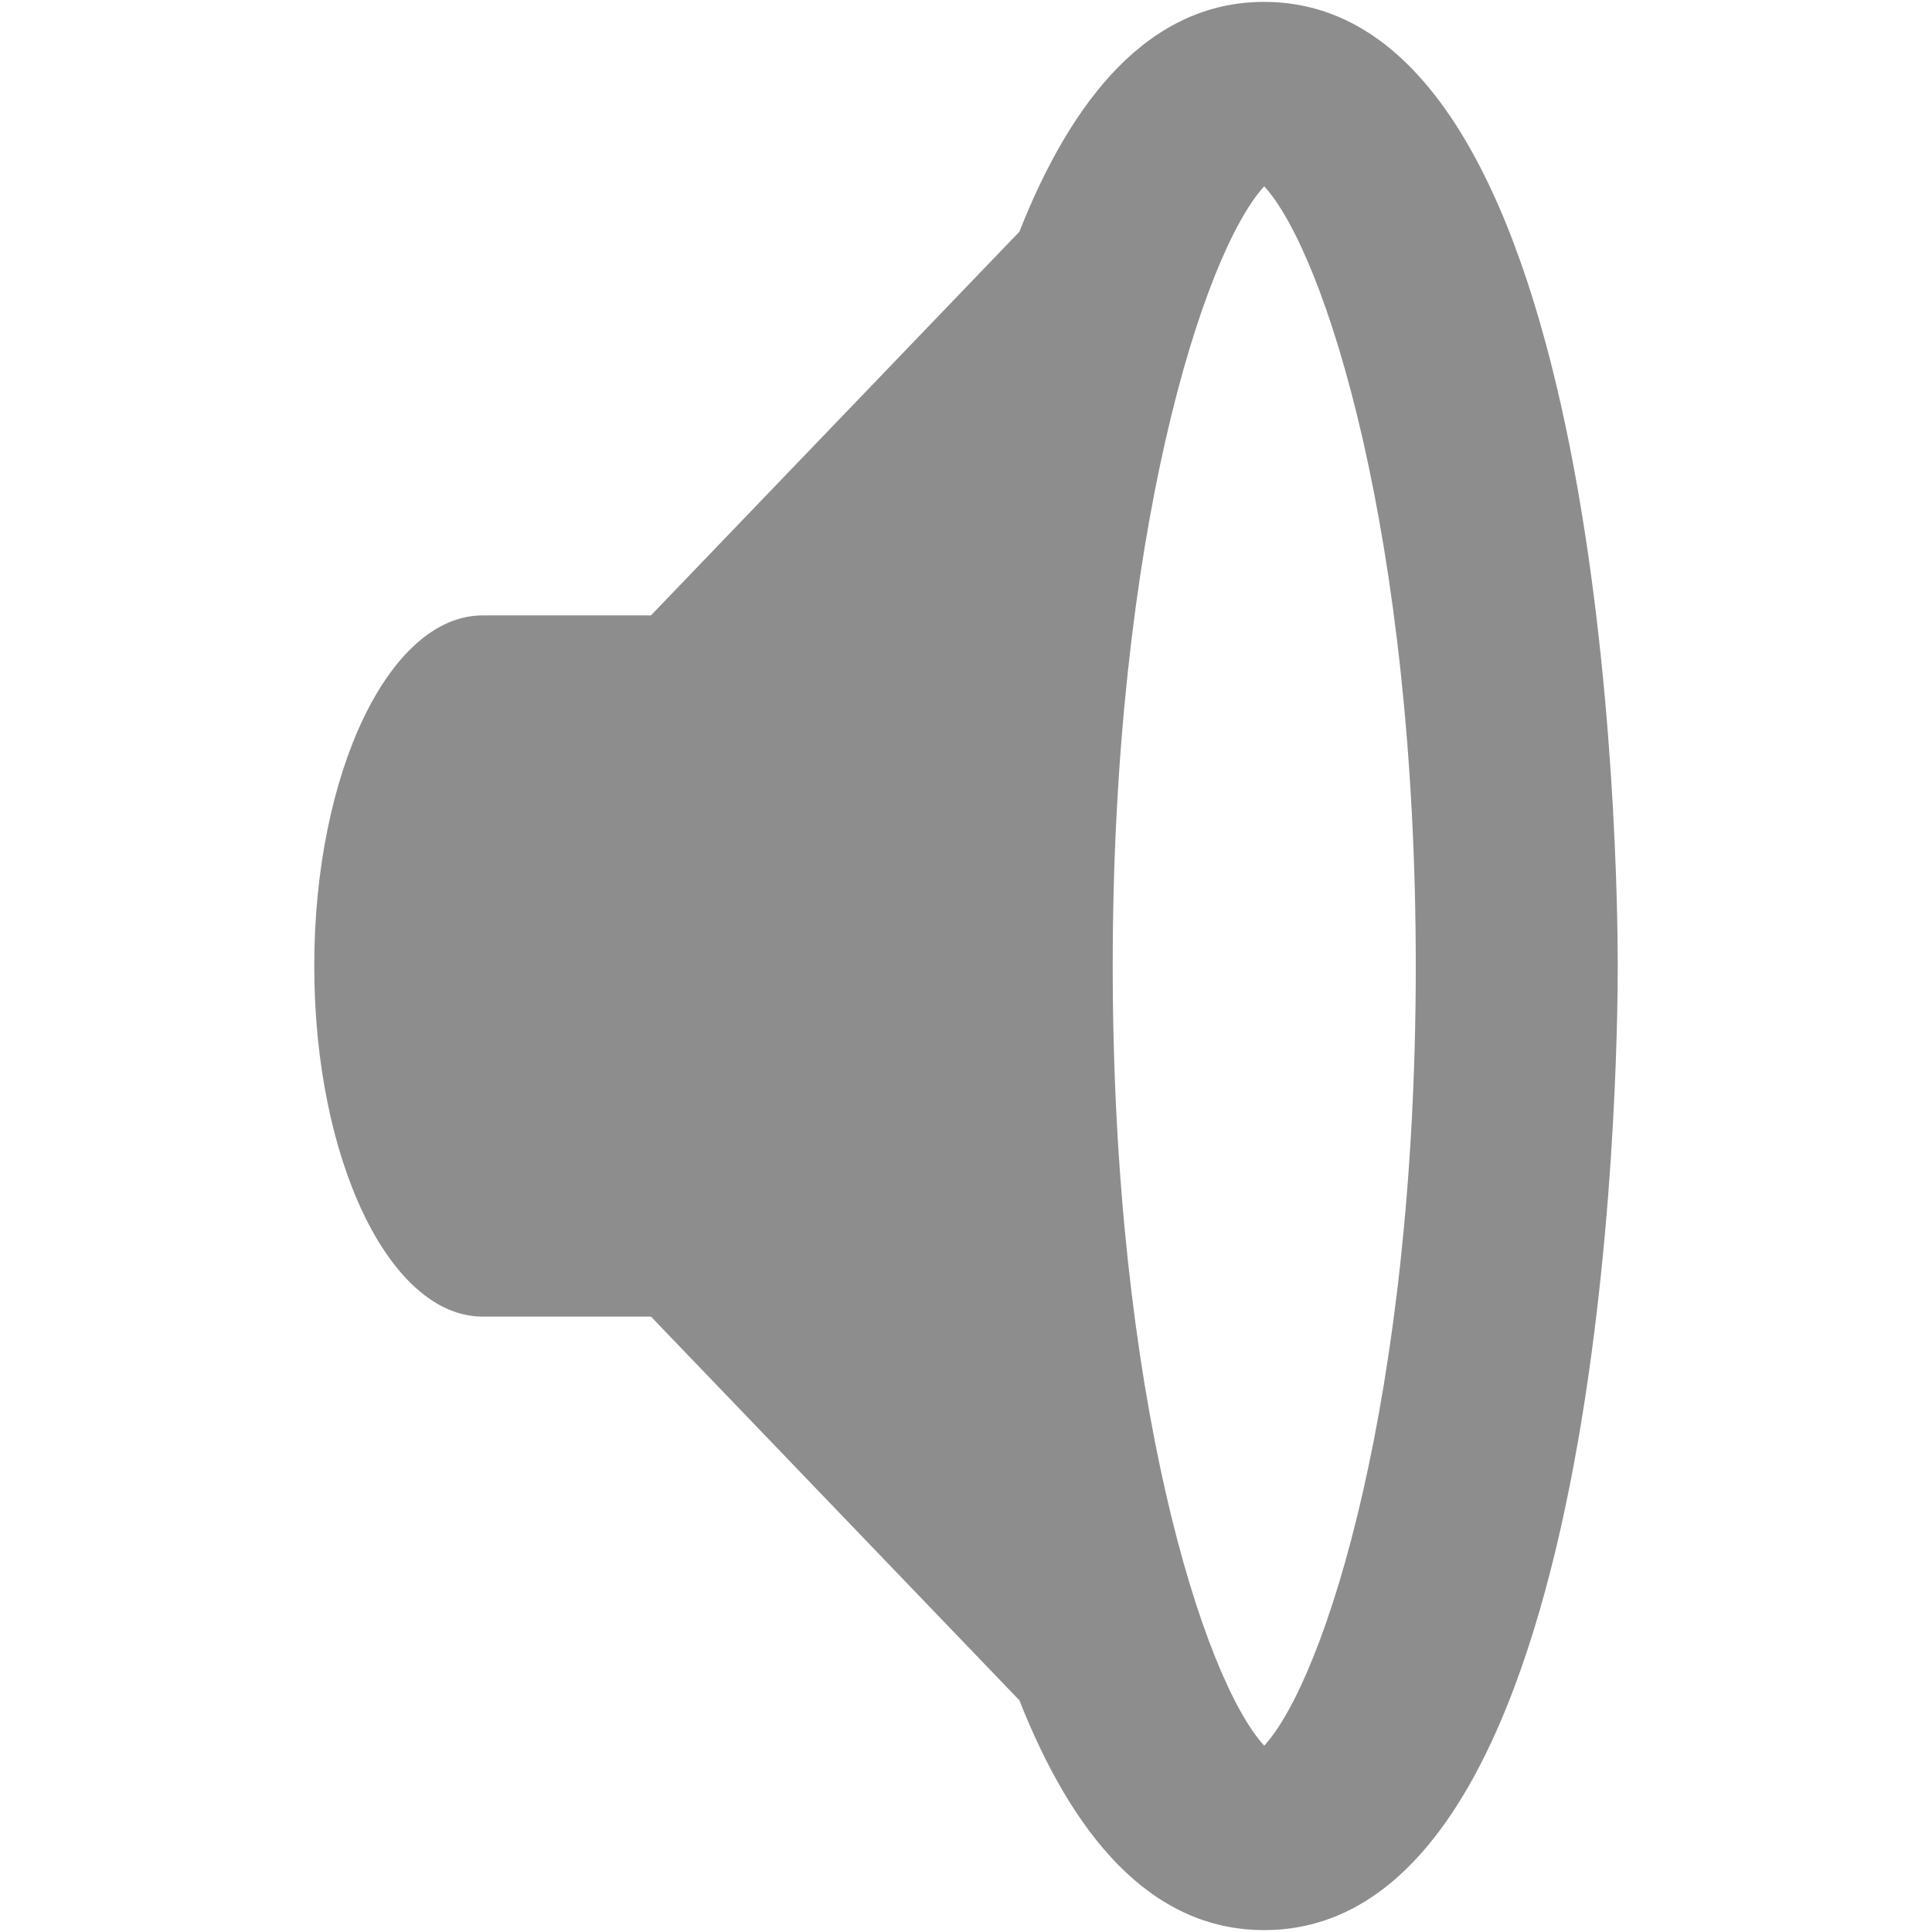 <?xml version="1.0" encoding="iso-8859-1"?>
<!DOCTYPE svg PUBLIC "-//W3C//DTD SVG 1.1//EN" "http://www.w3.org/Graphics/SVG/1.1/DTD/svg11.dtd">
<svg 
 version="1.1" xmlns="http://www.w3.org/2000/svg" xmlns:xlink="http://www.w3.org/1999/xlink" x="0px" y="0px" width="512px"
	 height="512px" viewBox="0 0 512 512" enable-background="new 0 0 512 512" xml:space="preserve"
><g id="b75708d097f2188dff6617b0f00eadc7"><g></g><g fill="#8d8d8d"><path display="inline" d="M335.031,0.5c-30.469,0-51.008,25.743-64.888,60.909l-97.637,101.68h-44.613
		c-24.651,0-44.612,41.604-44.612,92.911s19.961,92.911,44.612,92.911h44.613l97.637,101.68
		c13.88,35.167,34.419,60.909,64.888,60.909c91.064,0,93.688-229.352,93.688-255.5C428.719,229.848,426.096,0.5,335.031,0.5z
		 M335.031,462.631c-16.098-17.558-40.15-92.454-40.15-206.631s24.053-189.077,40.15-206.631
		c16.097,17.555,40.164,92.448,40.164,206.631S351.128,445.073,335.031,462.631z"></path></g></g></svg>